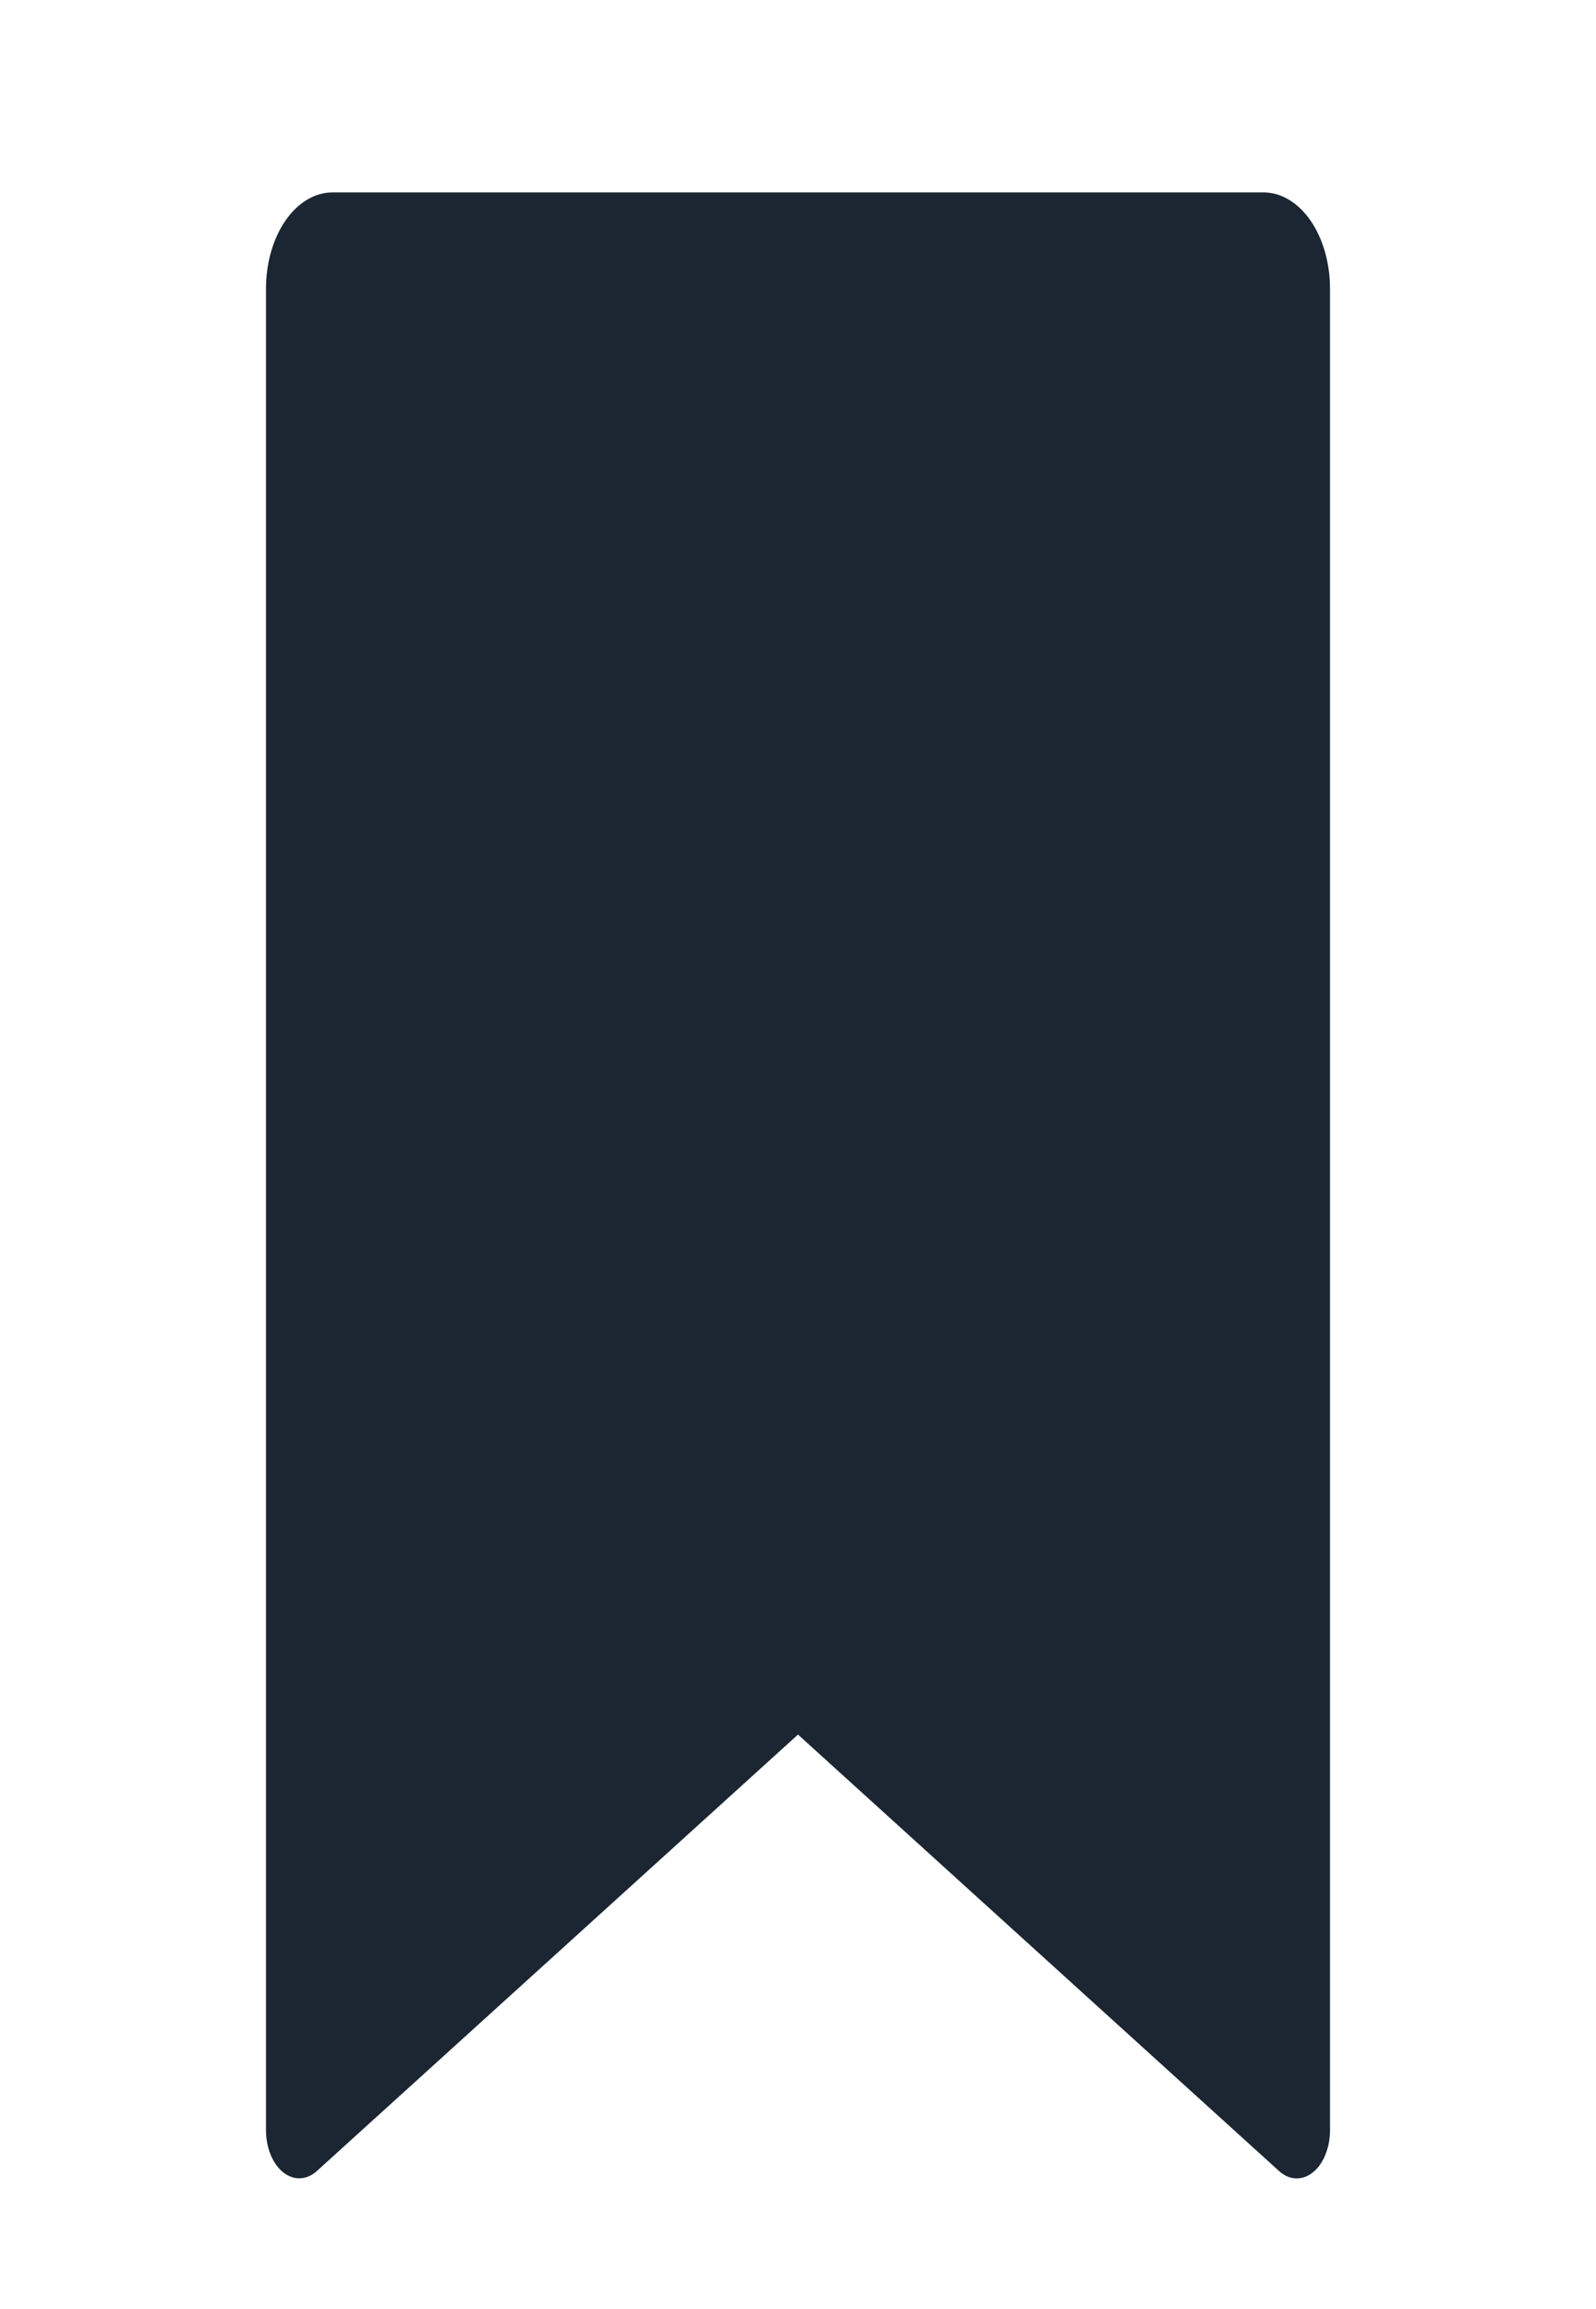 <svg width="74" height="107" viewBox="0 0 74 107" fill="none" xmlns="http://www.w3.org/2000/svg">
<path d="M15.417 8.917H58.583C59.401 8.917 60.185 9.386 60.764 10.222C61.342 11.059 61.667 12.193 61.667 13.375V98.721C61.667 99.119 61.593 99.511 61.453 99.854C61.314 100.198 61.113 100.481 60.871 100.674C60.63 100.867 60.358 100.963 60.082 100.952C59.807 100.941 59.538 100.823 59.305 100.611L37 80.384L14.695 100.607C14.462 100.819 14.194 100.936 13.918 100.947C13.643 100.959 13.371 100.863 13.13 100.671C12.889 100.478 12.688 100.196 12.547 99.853C12.407 99.51 12.334 99.119 12.333 98.721V13.375C12.333 12.193 12.658 11.059 13.236 10.222C13.815 9.386 14.599 8.917 15.417 8.917Z" fill="#1B2632"/>
</svg>
